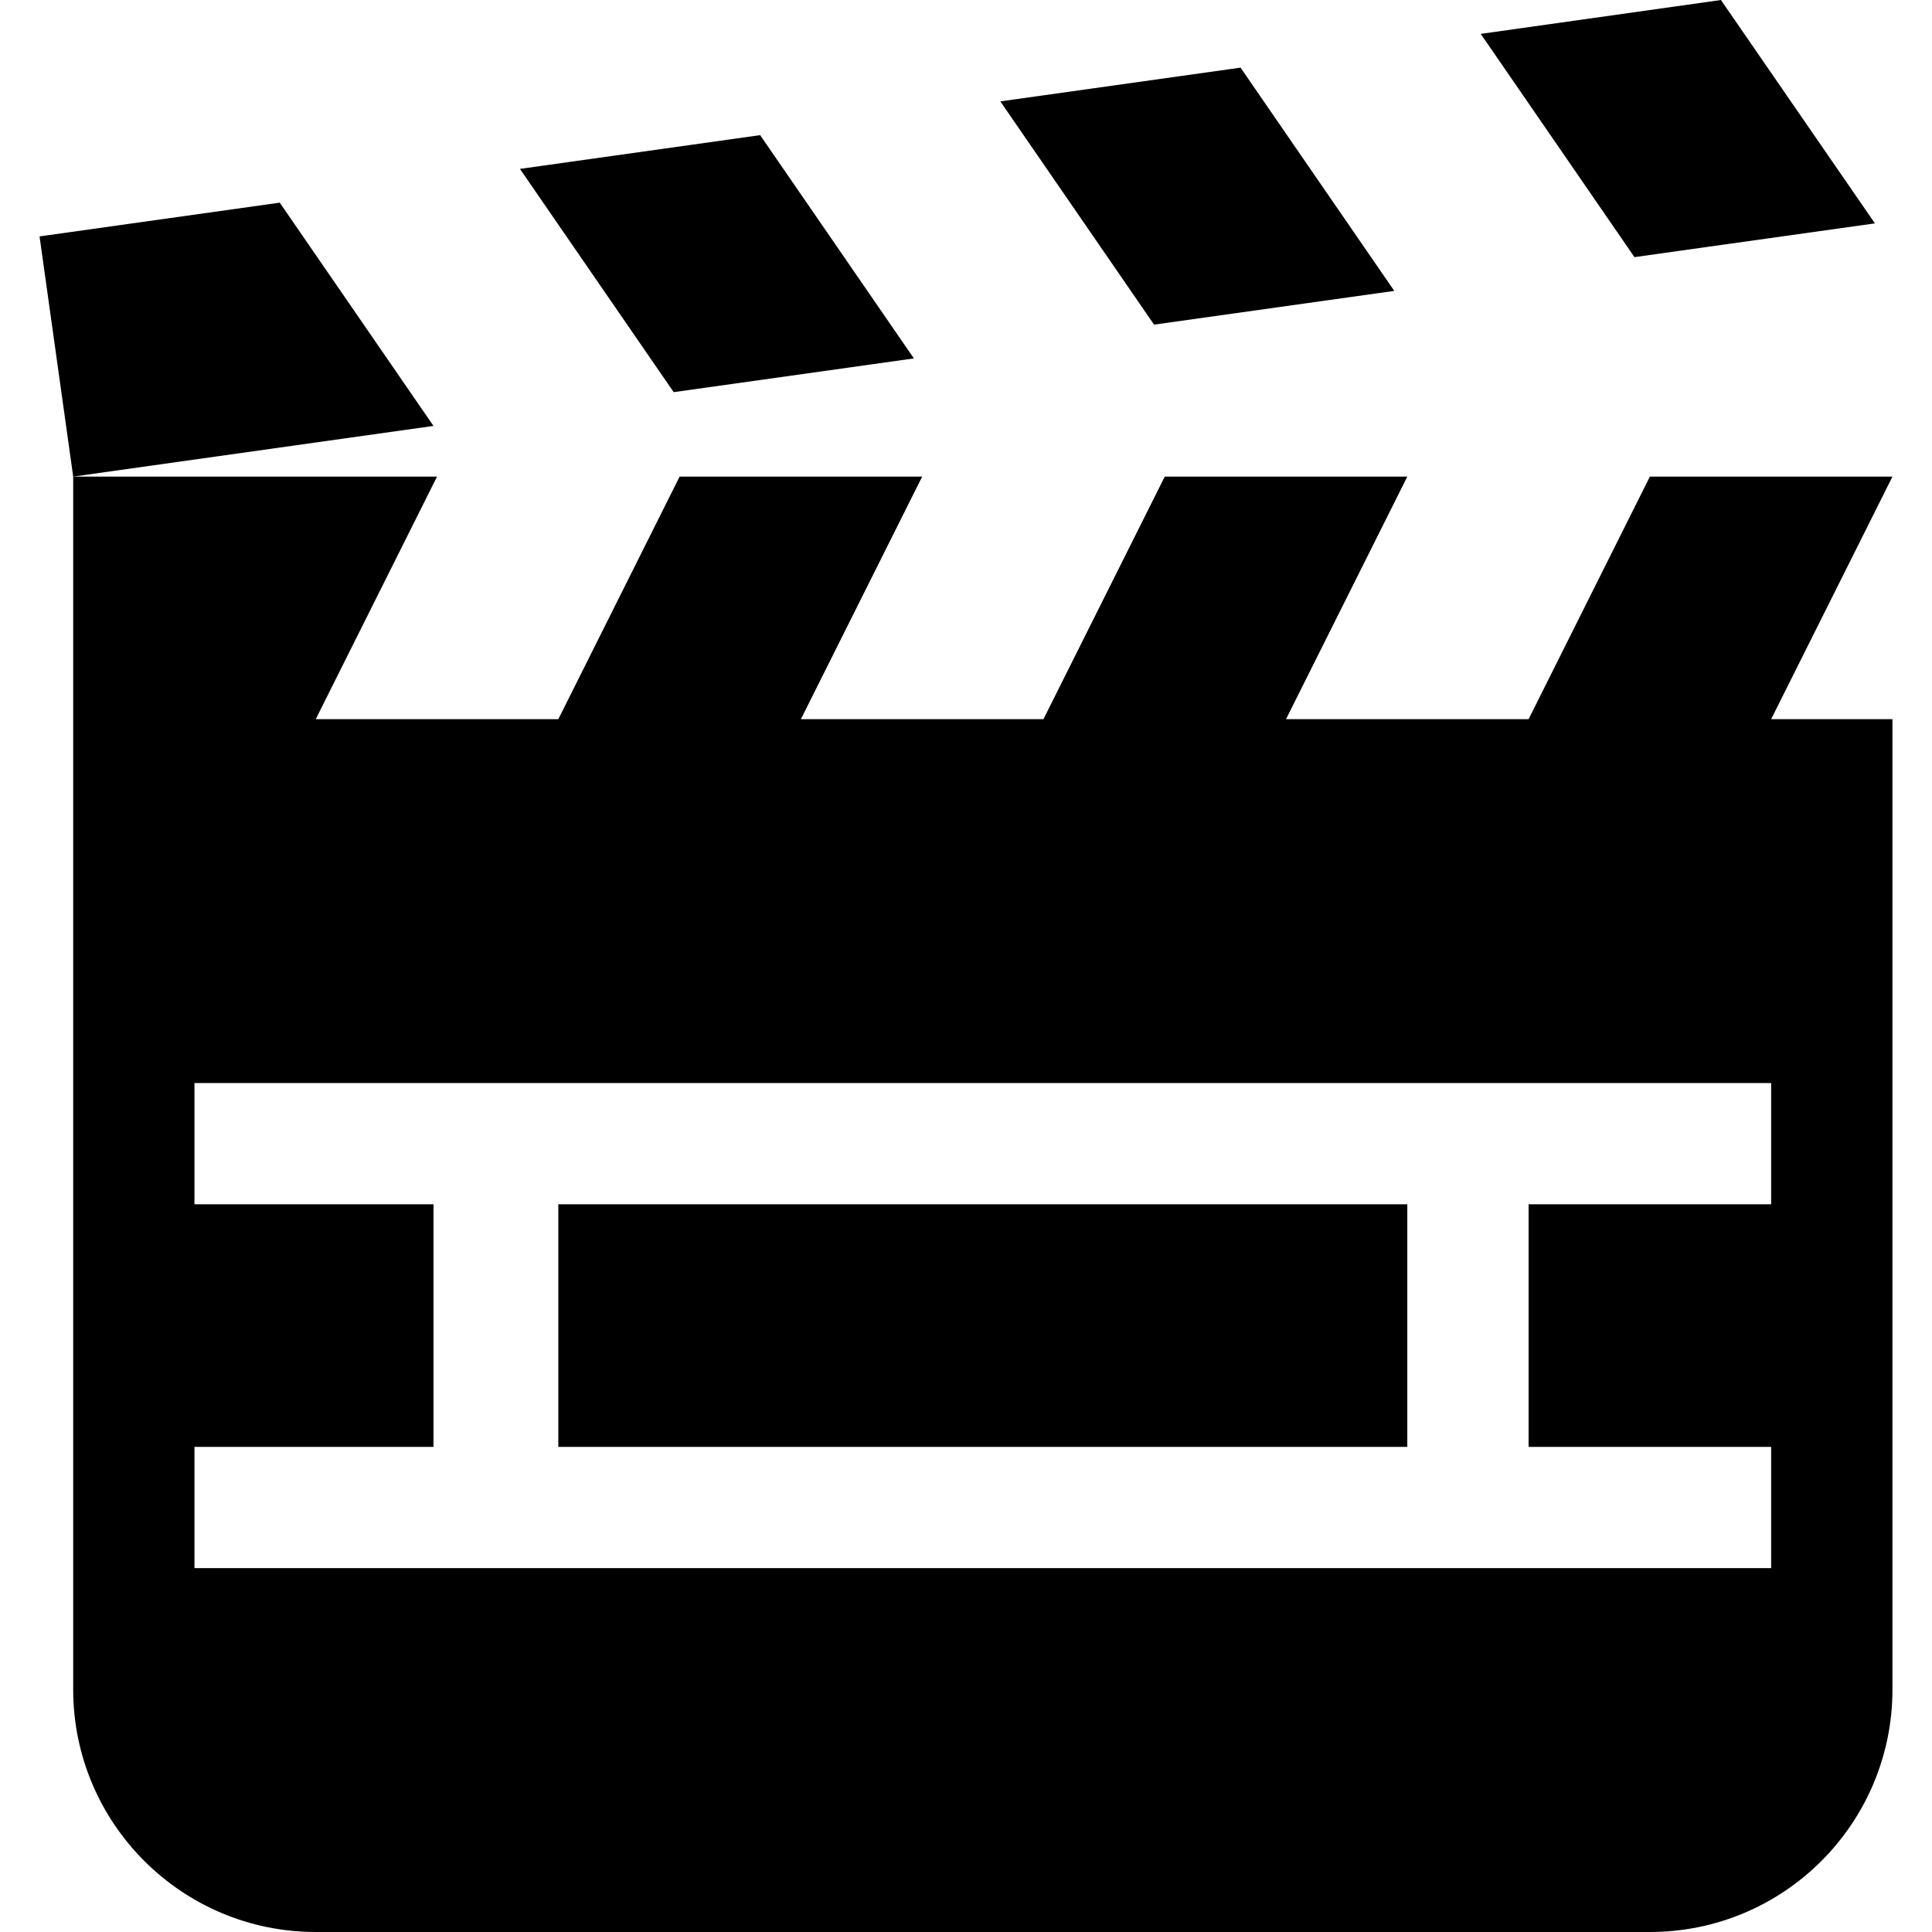 <?xml version="1.0" encoding="iso-8859-1"?>
<!-- Generator: Adobe Illustrator 16.0.0, SVG Export Plug-In . SVG Version: 6.00 Build 0)  -->
<!DOCTYPE svg PUBLIC "-//W3C//DTD SVG 1.1//EN" "http://www.w3.org/Graphics/SVG/1.1/DTD/svg11.dtd">
<svg version="1.1" id="Capa_1" xmlns="http://www.w3.org/2000/svg" xmlns:xlink="http://www.w3.org/1999/xlink" x="0px" y="0px"
	 width="483.078px" height="483.078px" viewBox="0 0 483.078 483.078" style="enable-background:new 0 0 483.078 483.078;"
	 xml:space="preserve">
<g>
	<path d="M408.681,64.293L370.243,8.471L430.304,0l38.503,55.854L408.681,64.293z M348.625,72.734l-38.438-55.825l-60.065,8.44
		l38.442,55.823L348.625,72.734z M228.508,89.617L190.066,33.79l-60.061,8.44l38.443,55.823L228.508,89.617z M69.947,50.67
		l-60.058,8.44l8.412,60.061l90.089-12.676L69.947,50.67z M351.883,361.775v-60.653h-212.28v60.653H351.883z M442.858,179.82h30.331
		v242.608c0,33.491-27.135,60.649-60.653,60.649H78.952c-33.466,0-60.651-27.158-60.651-60.649V179.82v-60.649h90.978L78.952,179.82
		h60.651l30.327-60.649h60.651l-30.324,60.649h60.646l30.332-60.649h60.648l-30.327,60.649h60.653l30.327-60.649h60.653
		L442.858,179.82z M442.858,270.801H48.625v30.321h59.765v60.653H48.625v30.322h394.233v-30.322h-60.649v-60.653h60.649V270.801z"/>
</g>
<g>
</g>
<g>
</g>
<g>
</g>
<g>
</g>
<g>
</g>
<g>
</g>
<g>
</g>
<g>
</g>
<g>
</g>
<g>
</g>
<g>
</g>
<g>
</g>
<g>
</g>
<g>
</g>
<g>
</g>
</svg>
